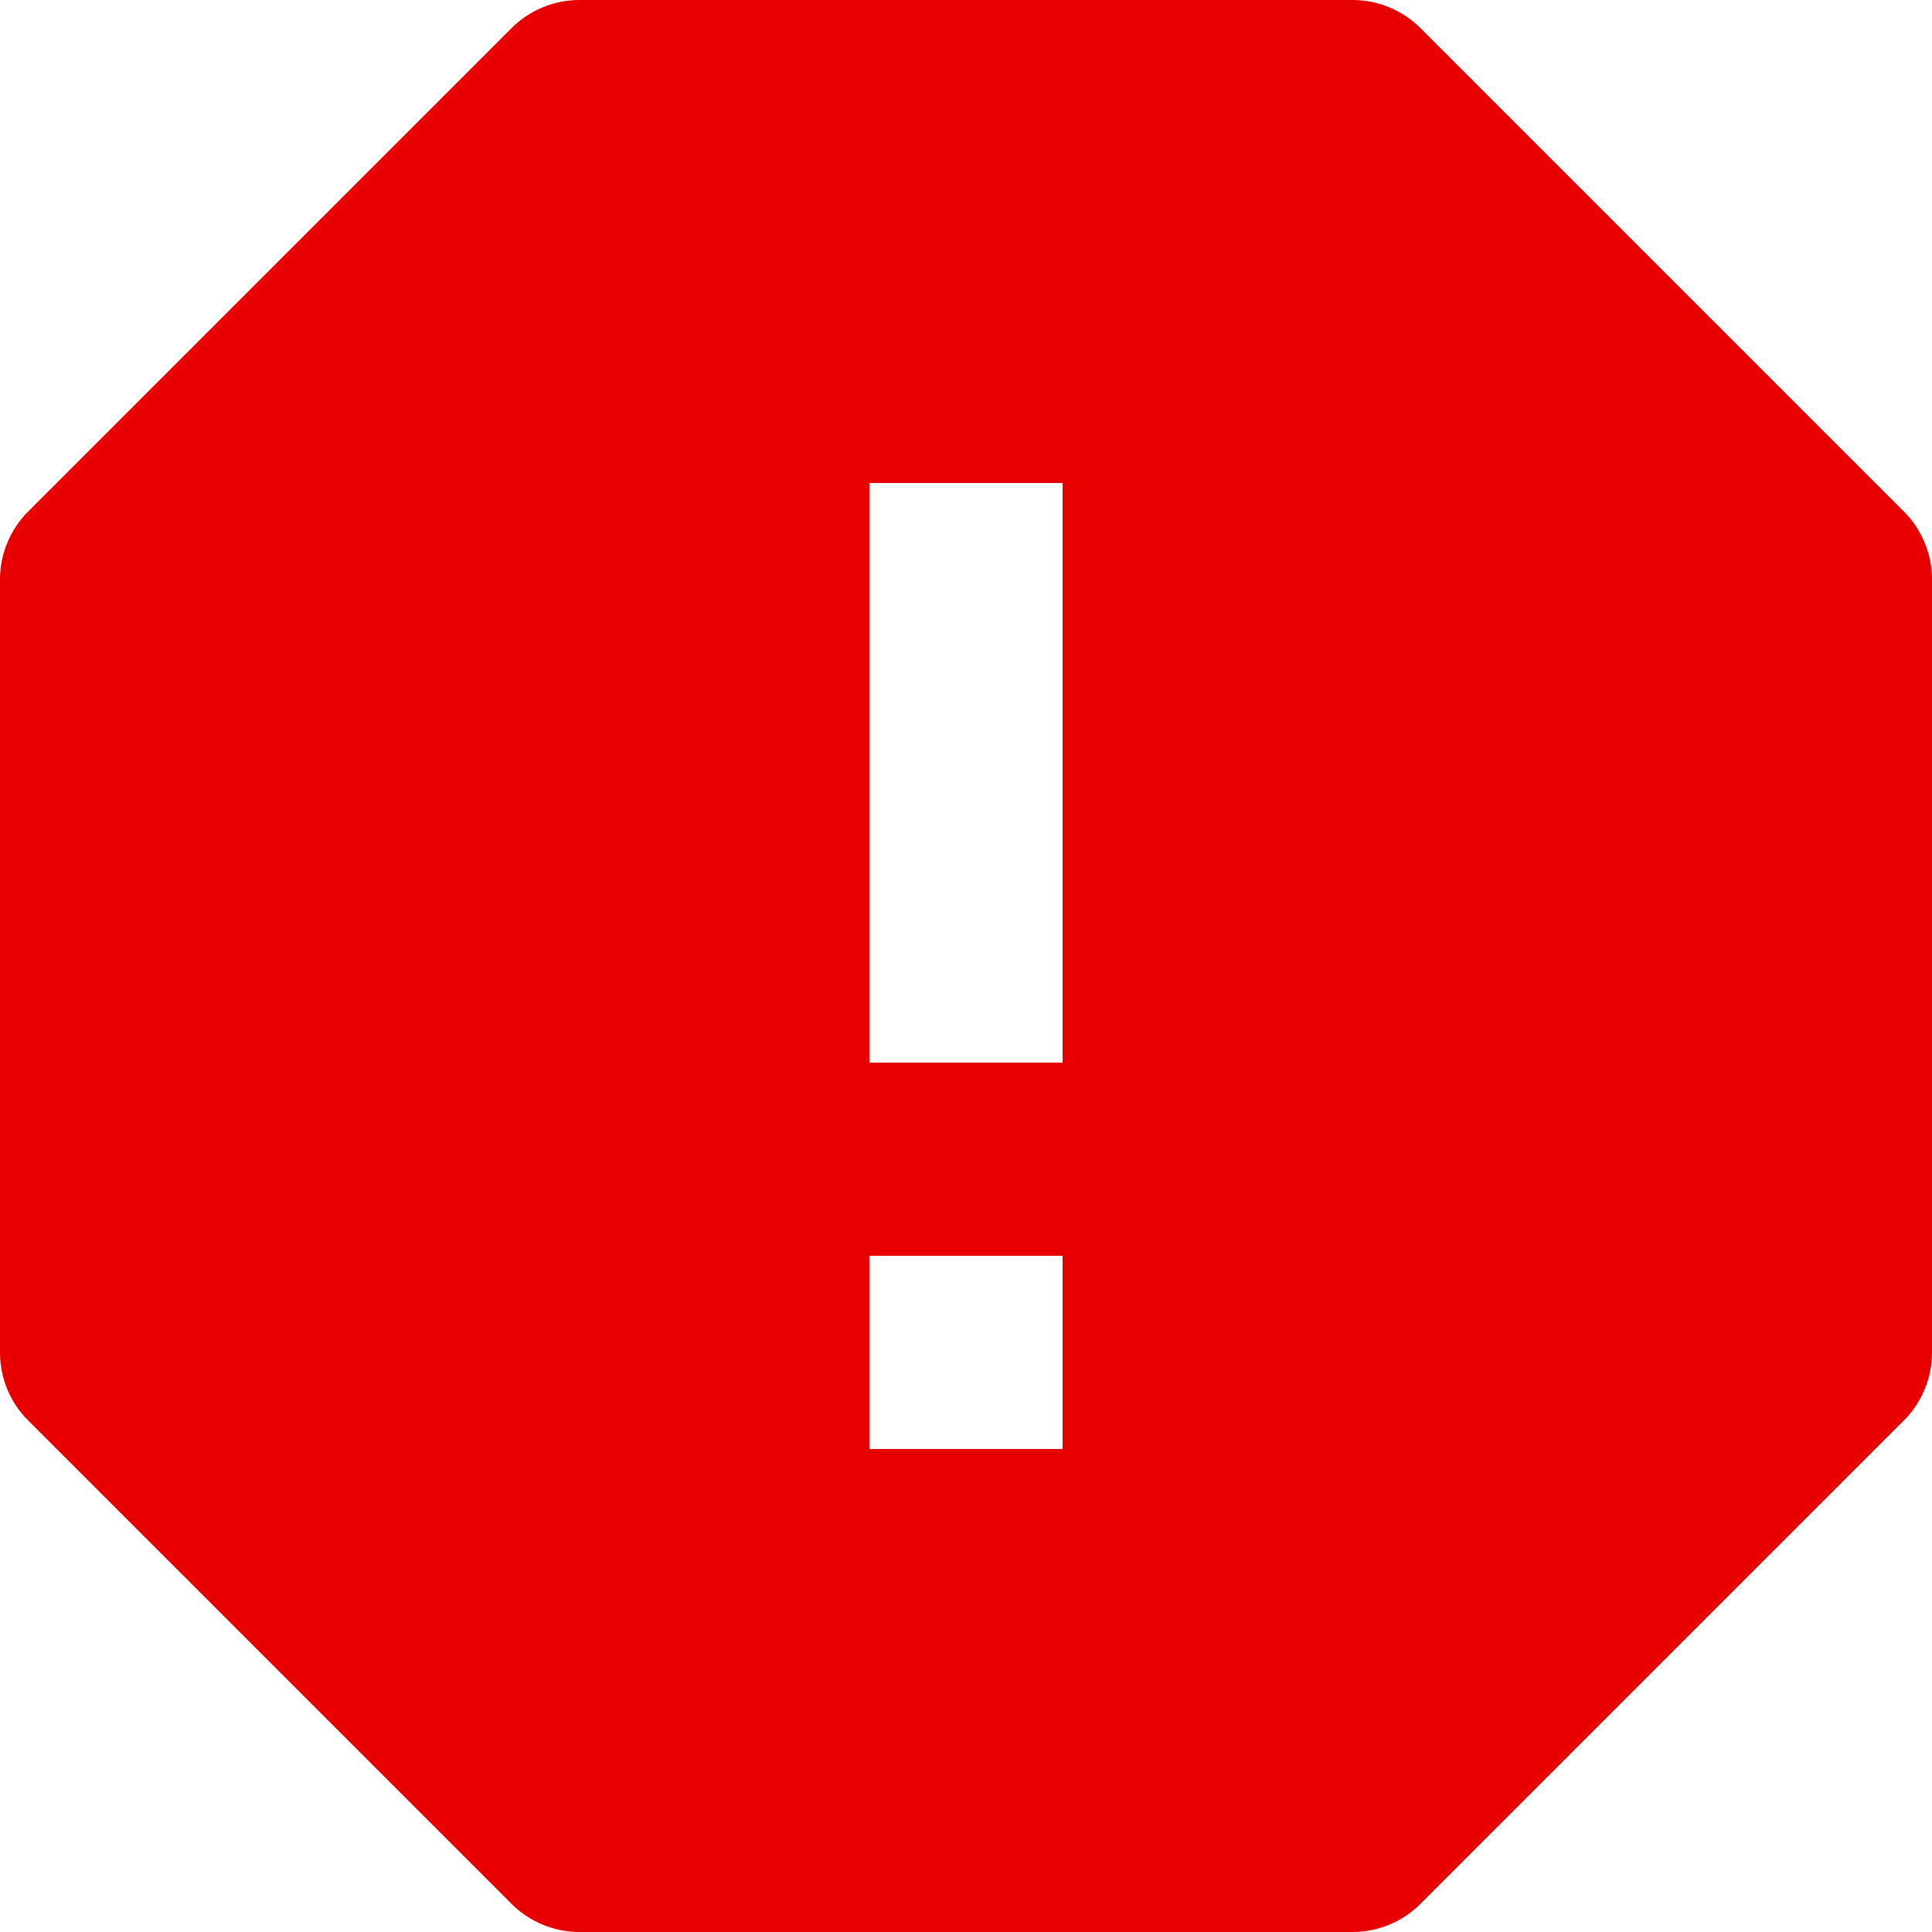 <svg width="12" height="12" viewBox="0 0 12 12" fill="none" xmlns="http://www.w3.org/2000/svg">
<path d="M8.824 0.176C8.769 0.12 8.702 0.076 8.63 0.046C8.557 0.015 8.479 -0 8.4 6.28604e-07H3.6C3.521 -0 3.443 0.015 3.37 0.046C3.298 0.076 3.231 0.12 3.176 0.176L0.176 3.176C0.12 3.231 0.076 3.298 0.046 3.37C0.015 3.443 -0 3.521 6.28604e-07 3.6V8.4C6.28604e-07 8.56 0.063 8.712 0.176 8.824L3.176 11.824C3.231 11.88 3.298 11.924 3.37 11.954C3.443 11.985 3.521 12 3.6 12H8.4C8.56 12 8.712 11.937 8.824 11.824L11.824 8.824C11.88 8.769 11.924 8.702 11.954 8.63C11.985 8.557 12 8.479 12 8.4V3.6C12 3.521 11.985 3.443 11.954 3.37C11.924 3.298 11.88 3.231 11.824 3.176L8.824 0.176ZM6.6 9H5.4V7.8H6.6V9ZM6.6 6.6H5.4V3H6.6V6.6Z" fill="#E80000"/>
</svg>
